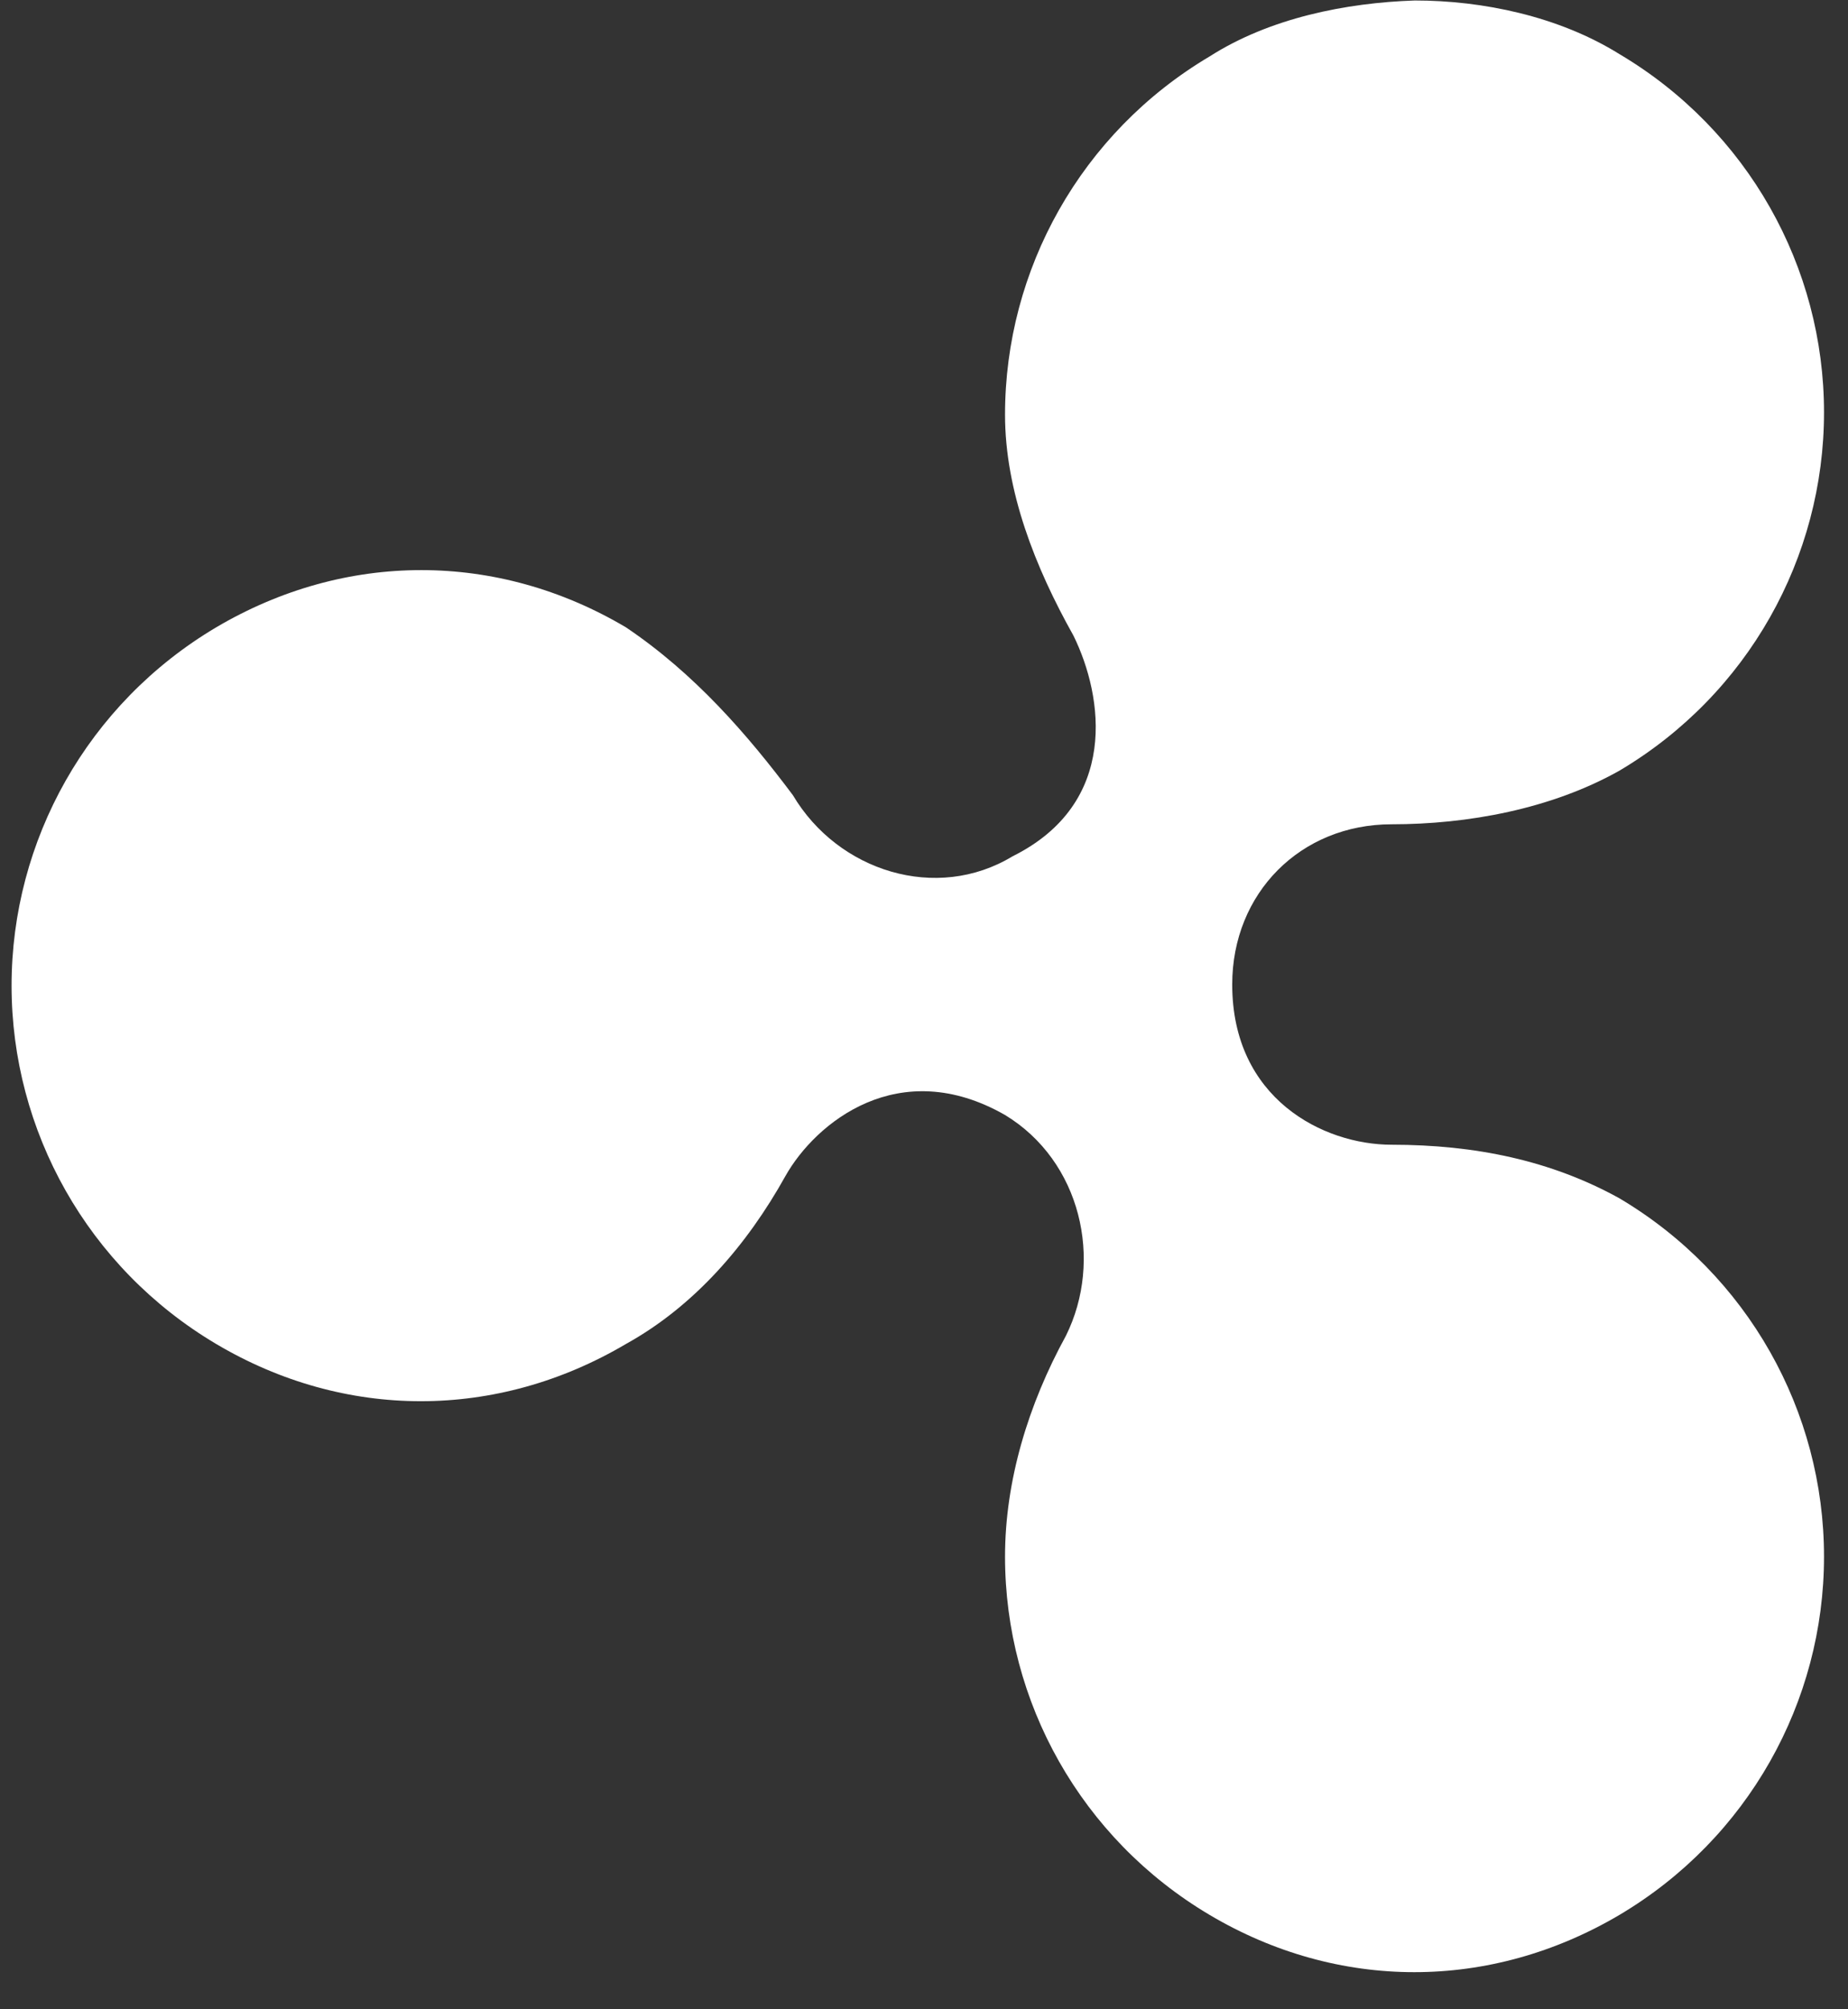 <svg width="46" height="50" viewBox="0 0 46 50" fill="none" xmlns="http://www.w3.org/2000/svg">
<rect x="0" y="0" width="46" height="50" fill="#333333" stroke="none"/>
<path d="M30.11 1.404C26.907 3.303 25.017 6.71 25.017 10.32C25.017 12.219 25.767 14.118 26.719 15.815C27.469 17.337 27.859 19.99 25.204 21.309C23.314 22.454 20.862 21.686 19.736 19.787C18.596 18.265 17.284 16.757 15.581 15.611C12.378 13.712 8.598 13.712 5.381 15.611C2.178 17.511 0.288 20.918 0.288 24.528C0.288 28.138 2.178 31.545 5.381 33.444C8.584 35.343 12.364 35.343 15.581 33.444C17.284 32.502 18.596 30.979 19.549 29.268C20.299 27.935 22.377 26.238 25.017 27.746C26.907 28.892 27.469 31.356 26.532 33.241C25.594 34.952 25.017 36.851 25.017 38.736C25.017 42.346 26.907 45.752 30.11 47.652C33.313 49.551 37.093 49.551 40.31 47.652C43.513 45.752 45.403 42.346 45.403 38.736C45.403 35.126 43.513 31.719 40.31 29.819C38.607 28.877 36.718 28.486 34.64 28.486C32.938 28.486 30.672 27.34 30.672 24.499C30.672 22.223 32.375 20.512 34.64 20.512C36.53 20.512 38.607 20.135 40.31 19.178C43.513 17.279 45.403 13.872 45.403 10.262C45.403 6.652 43.513 3.245 40.31 1.346C38.795 0.403 36.905 0.012 35.217 0.012C33.5 0.07 31.61 0.447 30.11 1.404Z" fill="white"/>
</svg>
